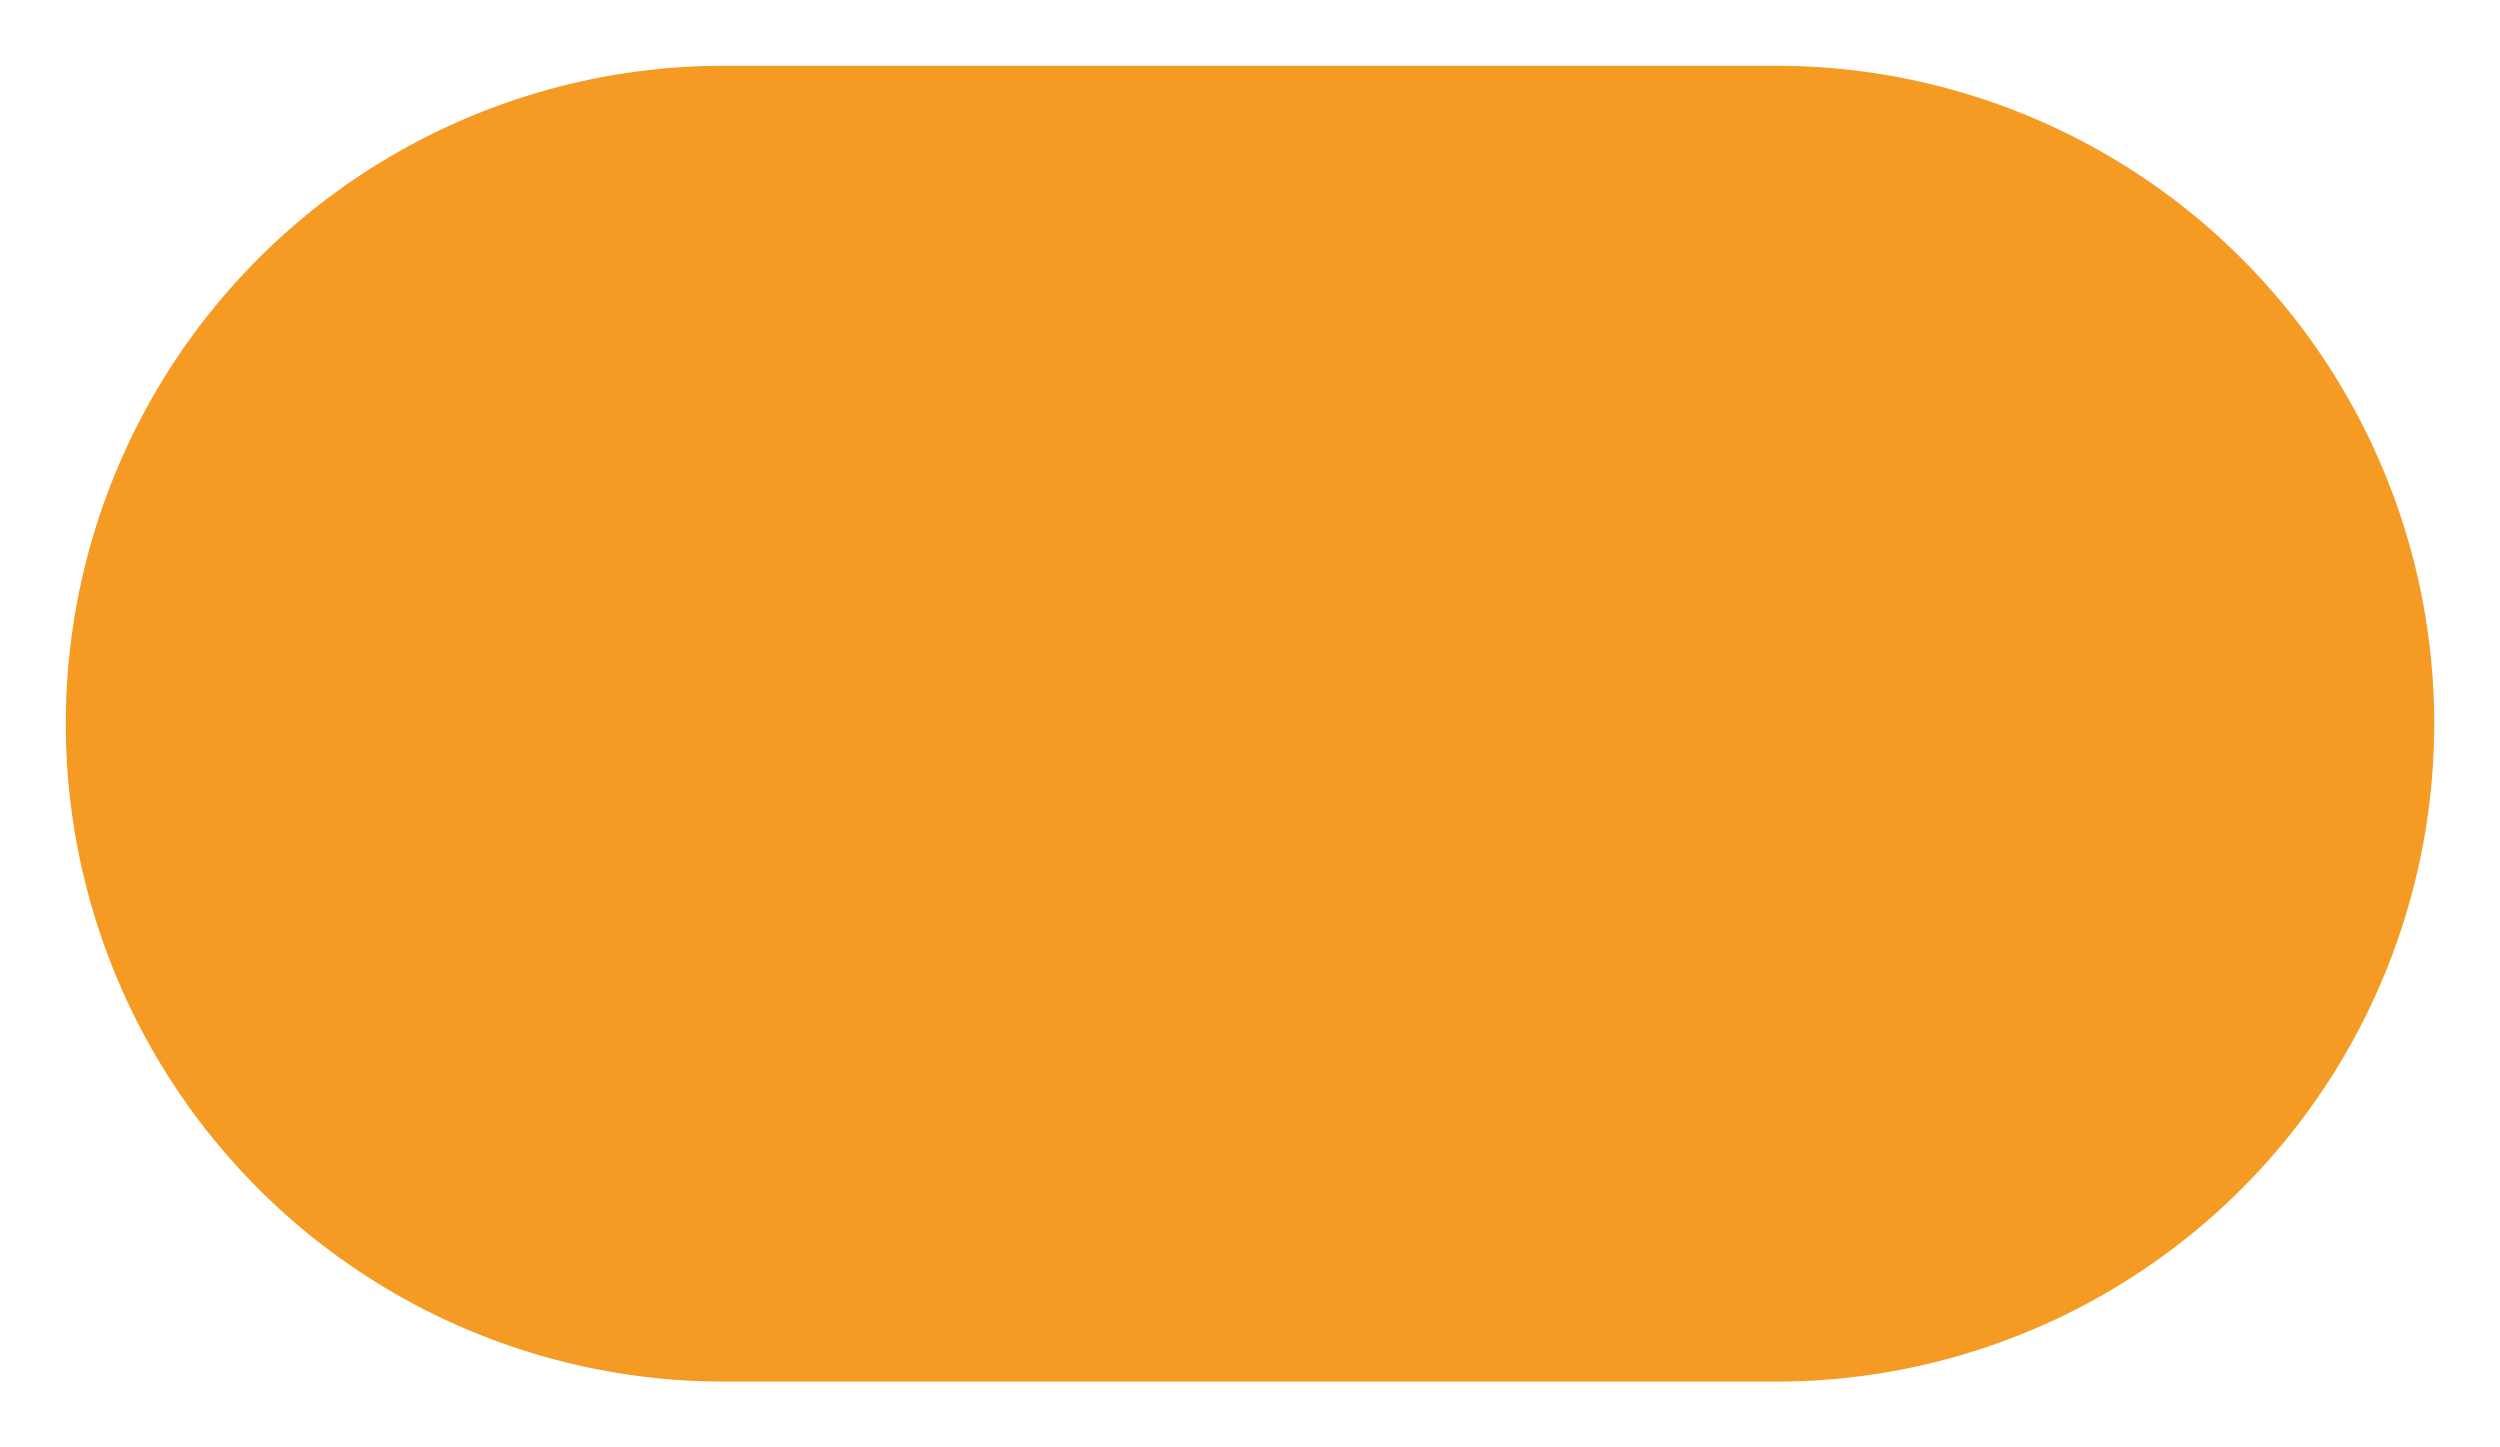 ﻿<?xml version="1.0" encoding="utf-8"?>
<svg version="1.1" xmlns:xlink="http://www.w3.org/1999/xlink" width="38px" height="22px" xmlns="http://www.w3.org/2000/svg">
  <g transform="matrix(1 0 0 1 -348 -460 )">
    <path d="M 349 471  A 10 10 0 0 1 359 461 L 375 461  A 10 10 0 0 1 385 471 A 10 10 0 0 1 375 481 L 359 481  A 10 10 0 0 1 349 471 Z " fill-rule="nonzero" fill="#f59a23" stroke="none" />
  </g>
</svg>